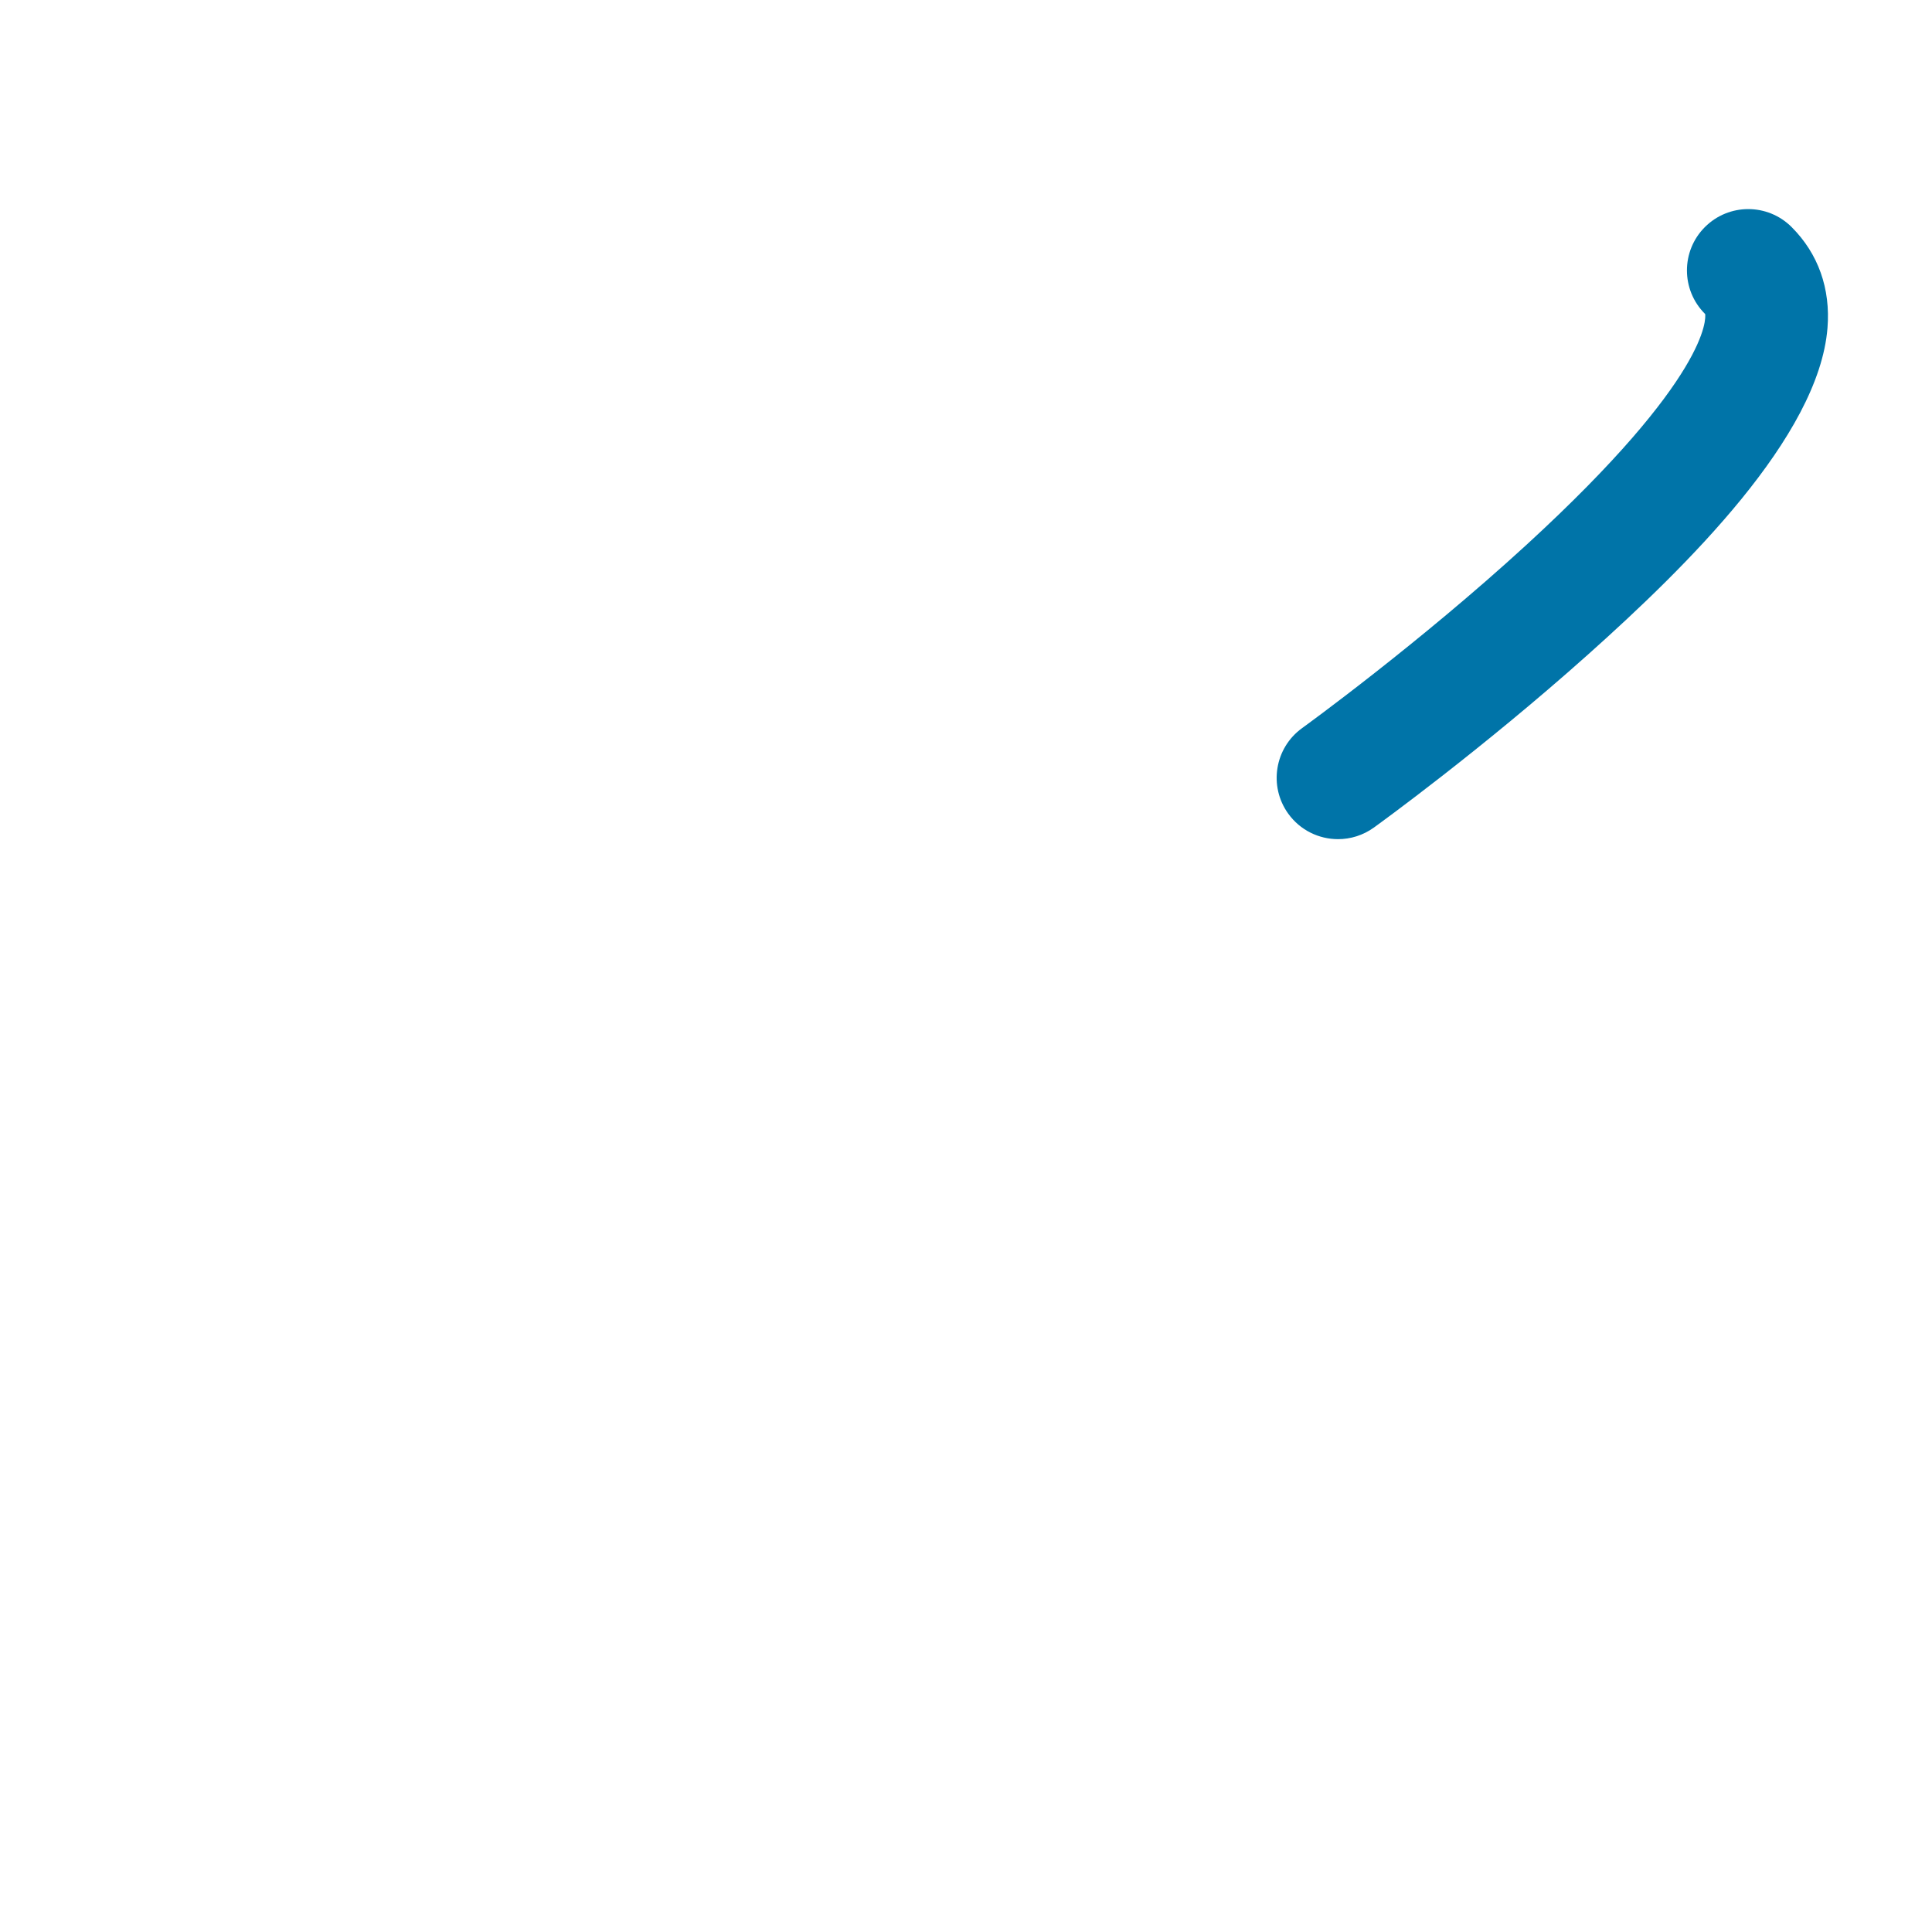 <?xml version="1.0" encoding="iso-8859-1"?>
<!-- Generator: Adobe Illustrator 19.2.0, SVG Export Plug-In . SVG Version: 6.00 Build 0)  -->
<!DOCTYPE svg PUBLIC "-//W3C//DTD SVG 1.1//EN" "http://www.w3.org/Graphics/SVG/1.1/DTD/svg11.dtd">
<svg version="1.1" xmlns="http://www.w3.org/2000/svg" xmlns:xlink="http://www.w3.org/1999/xlink" x="0px" y="0px"
	 viewBox="0 0 512 512" enable-background="new 0 0 512 512" xml:space="preserve">
<g id="Layer_5">
	<path fill="#0074A8" d="M354.595,222.384c-5.045,0-10.017-2.341-13.193-6.745c-5.249-7.278-3.605-17.434,3.672-22.684l0,0
		c0.306-0.221,30.888-22.357,59.516-48.625c48.596-44.592,47.453-60.058,47.296-61.104c-0.017-0.019-0.04-0.044-0.069-0.073
		c-6.346-6.346-6.346-16.635,0-22.981c6.346-6.347,16.635-6.346,22.98,0c7.059,7.059,10.345,16.312,9.505,26.76
		c-2.314,28.776-37.272,63.114-63.365,86.439c-28.277,25.277-55.695,45.11-56.849,45.942
		C361.213,221.386,357.888,222.384,354.595,222.384z"/>
</g>
<g id="Layer_1">
</g>
</svg>
